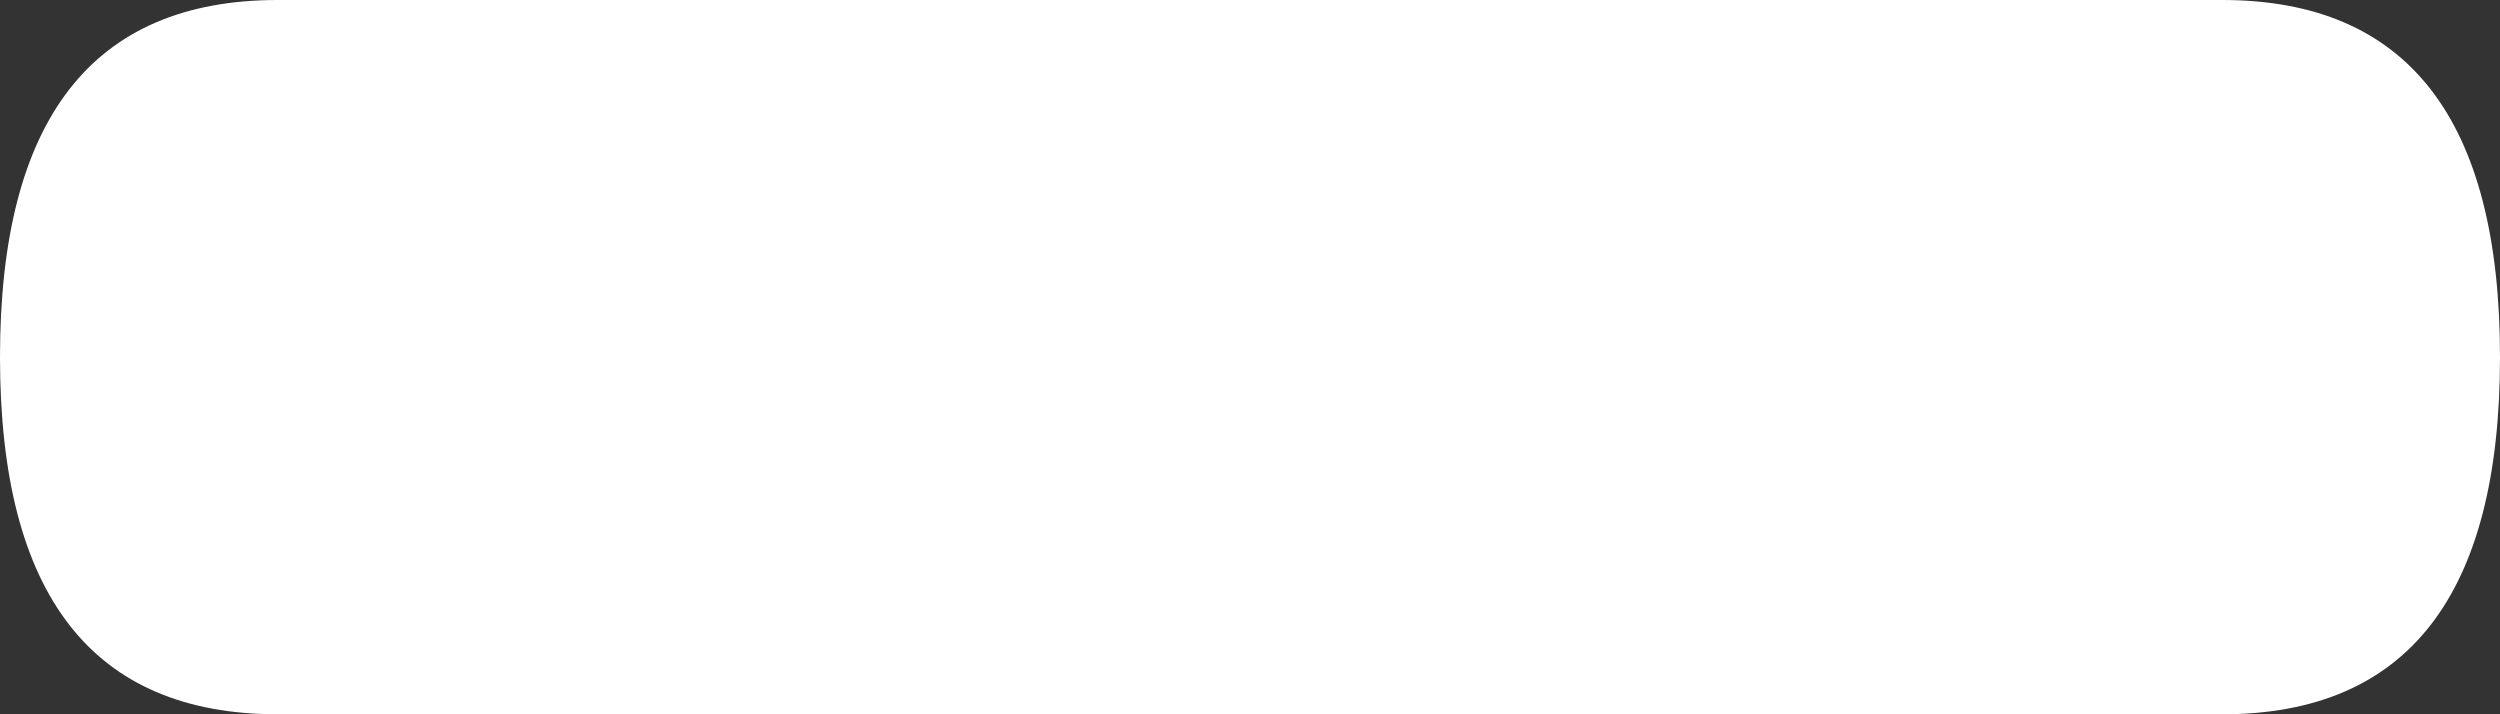 ﻿<?xml version="1.0" encoding="utf-8"?>
<svg version="1.1" xmlns:xlink="http://www.w3.org/1999/xlink" width="7px" height="2px" xmlns="http://www.w3.org/2000/svg">
  <rect width="100%" height="100%" fill="#333333" stroke="none"/>
  <g transform="matrix(1 0 0 1 -1055 -96 )">
    <path d="M 0.778 2  C 0.259 2  0 1.667  0 1  C 0 0.333  0.259 0  0.778 0  C 0.778 0  6.222 0  6.222 0  C 6.741 0  7 0.333  7 1  C 7 1.667  6.741 2  6.222 2  C 6.222 2  0.778 2  0.778 2  Z " fill-rule="nonzero" fill="#ffffff" stroke="none" transform="matrix(1 0 0 1 1055 96 )" />
  </g>
</svg>